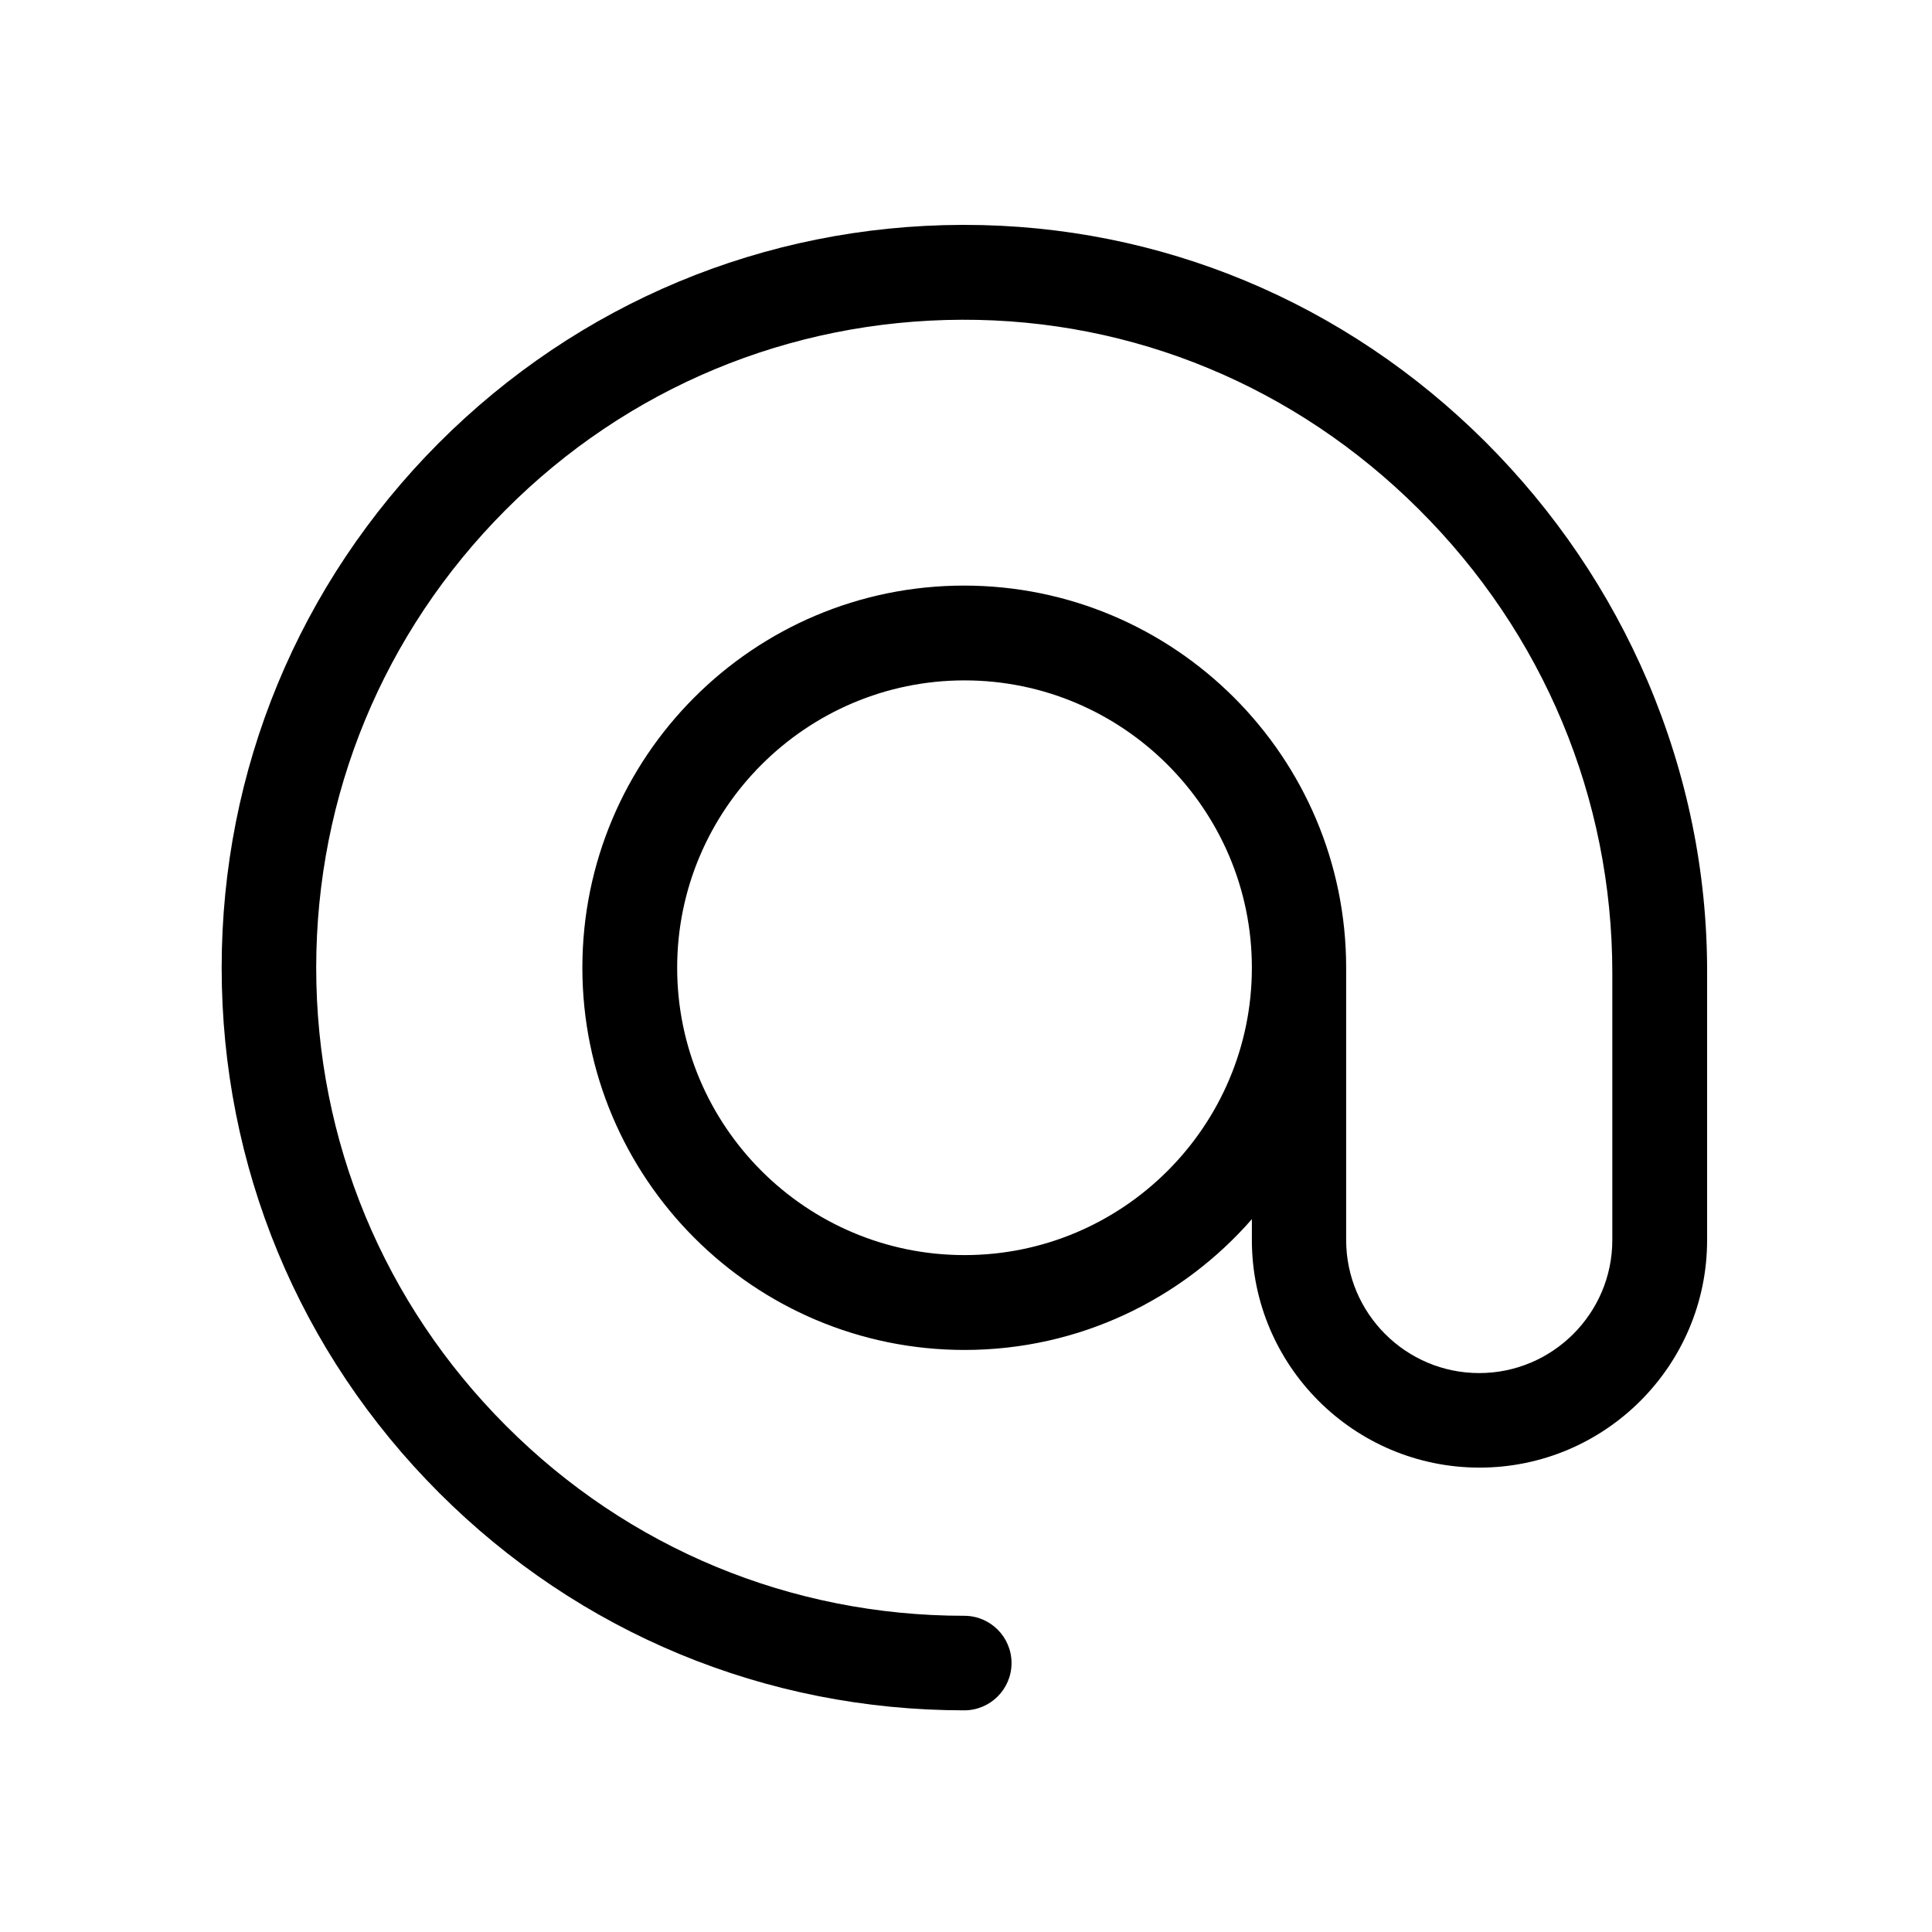 <svg width="30" height="30" viewBox="0 0 30 30" fill="none" xmlns="http://www.w3.org/2000/svg">
<path d="M25.585 10.579C24.99 9.188 24.144 7.94 23.068 6.864C20.889 4.69 18.016 3.492 14.977 3.492H14.937C11.866 3.501 8.98 4.708 6.81 6.882C4.64 9.062 3.442 11.952 3.442 15.027C3.442 18.107 4.64 21.002 6.819 23.181C8.998 25.36 11.893 26.558 14.973 26.558C15.378 26.558 15.707 26.229 15.707 25.824C15.707 25.418 15.378 25.09 14.973 25.09C12.285 25.09 9.759 24.045 7.859 22.141C5.959 20.241 4.91 17.715 4.91 15.027C4.91 12.344 5.955 9.822 7.846 7.923C9.737 6.023 12.258 4.974 14.937 4.965C17.598 4.956 20.115 6 22.028 7.905C23.969 9.836 25.036 12.398 25.036 15.108V19.255C25.036 20.394 24.108 21.321 22.969 21.321C21.83 21.321 20.903 20.394 20.903 19.255V15.027C20.903 11.754 18.242 9.093 14.969 9.093C11.695 9.093 9.043 11.754 9.043 15.027C9.043 18.301 11.704 20.962 14.978 20.962C16.756 20.962 18.354 20.174 19.439 18.931V19.255C19.439 21.205 21.024 22.789 22.974 22.789C24.923 22.789 26.508 21.205 26.508 19.255V15.109C26.512 13.546 26.197 12.02 25.585 10.579L25.585 10.579ZM14.977 19.489C12.514 19.489 10.515 17.485 10.515 15.027C10.515 12.569 12.519 10.565 14.977 10.565C17.435 10.565 19.439 12.569 19.439 15.027C19.439 17.485 17.44 19.489 14.977 19.489Z" fill="black"/>
</svg>
